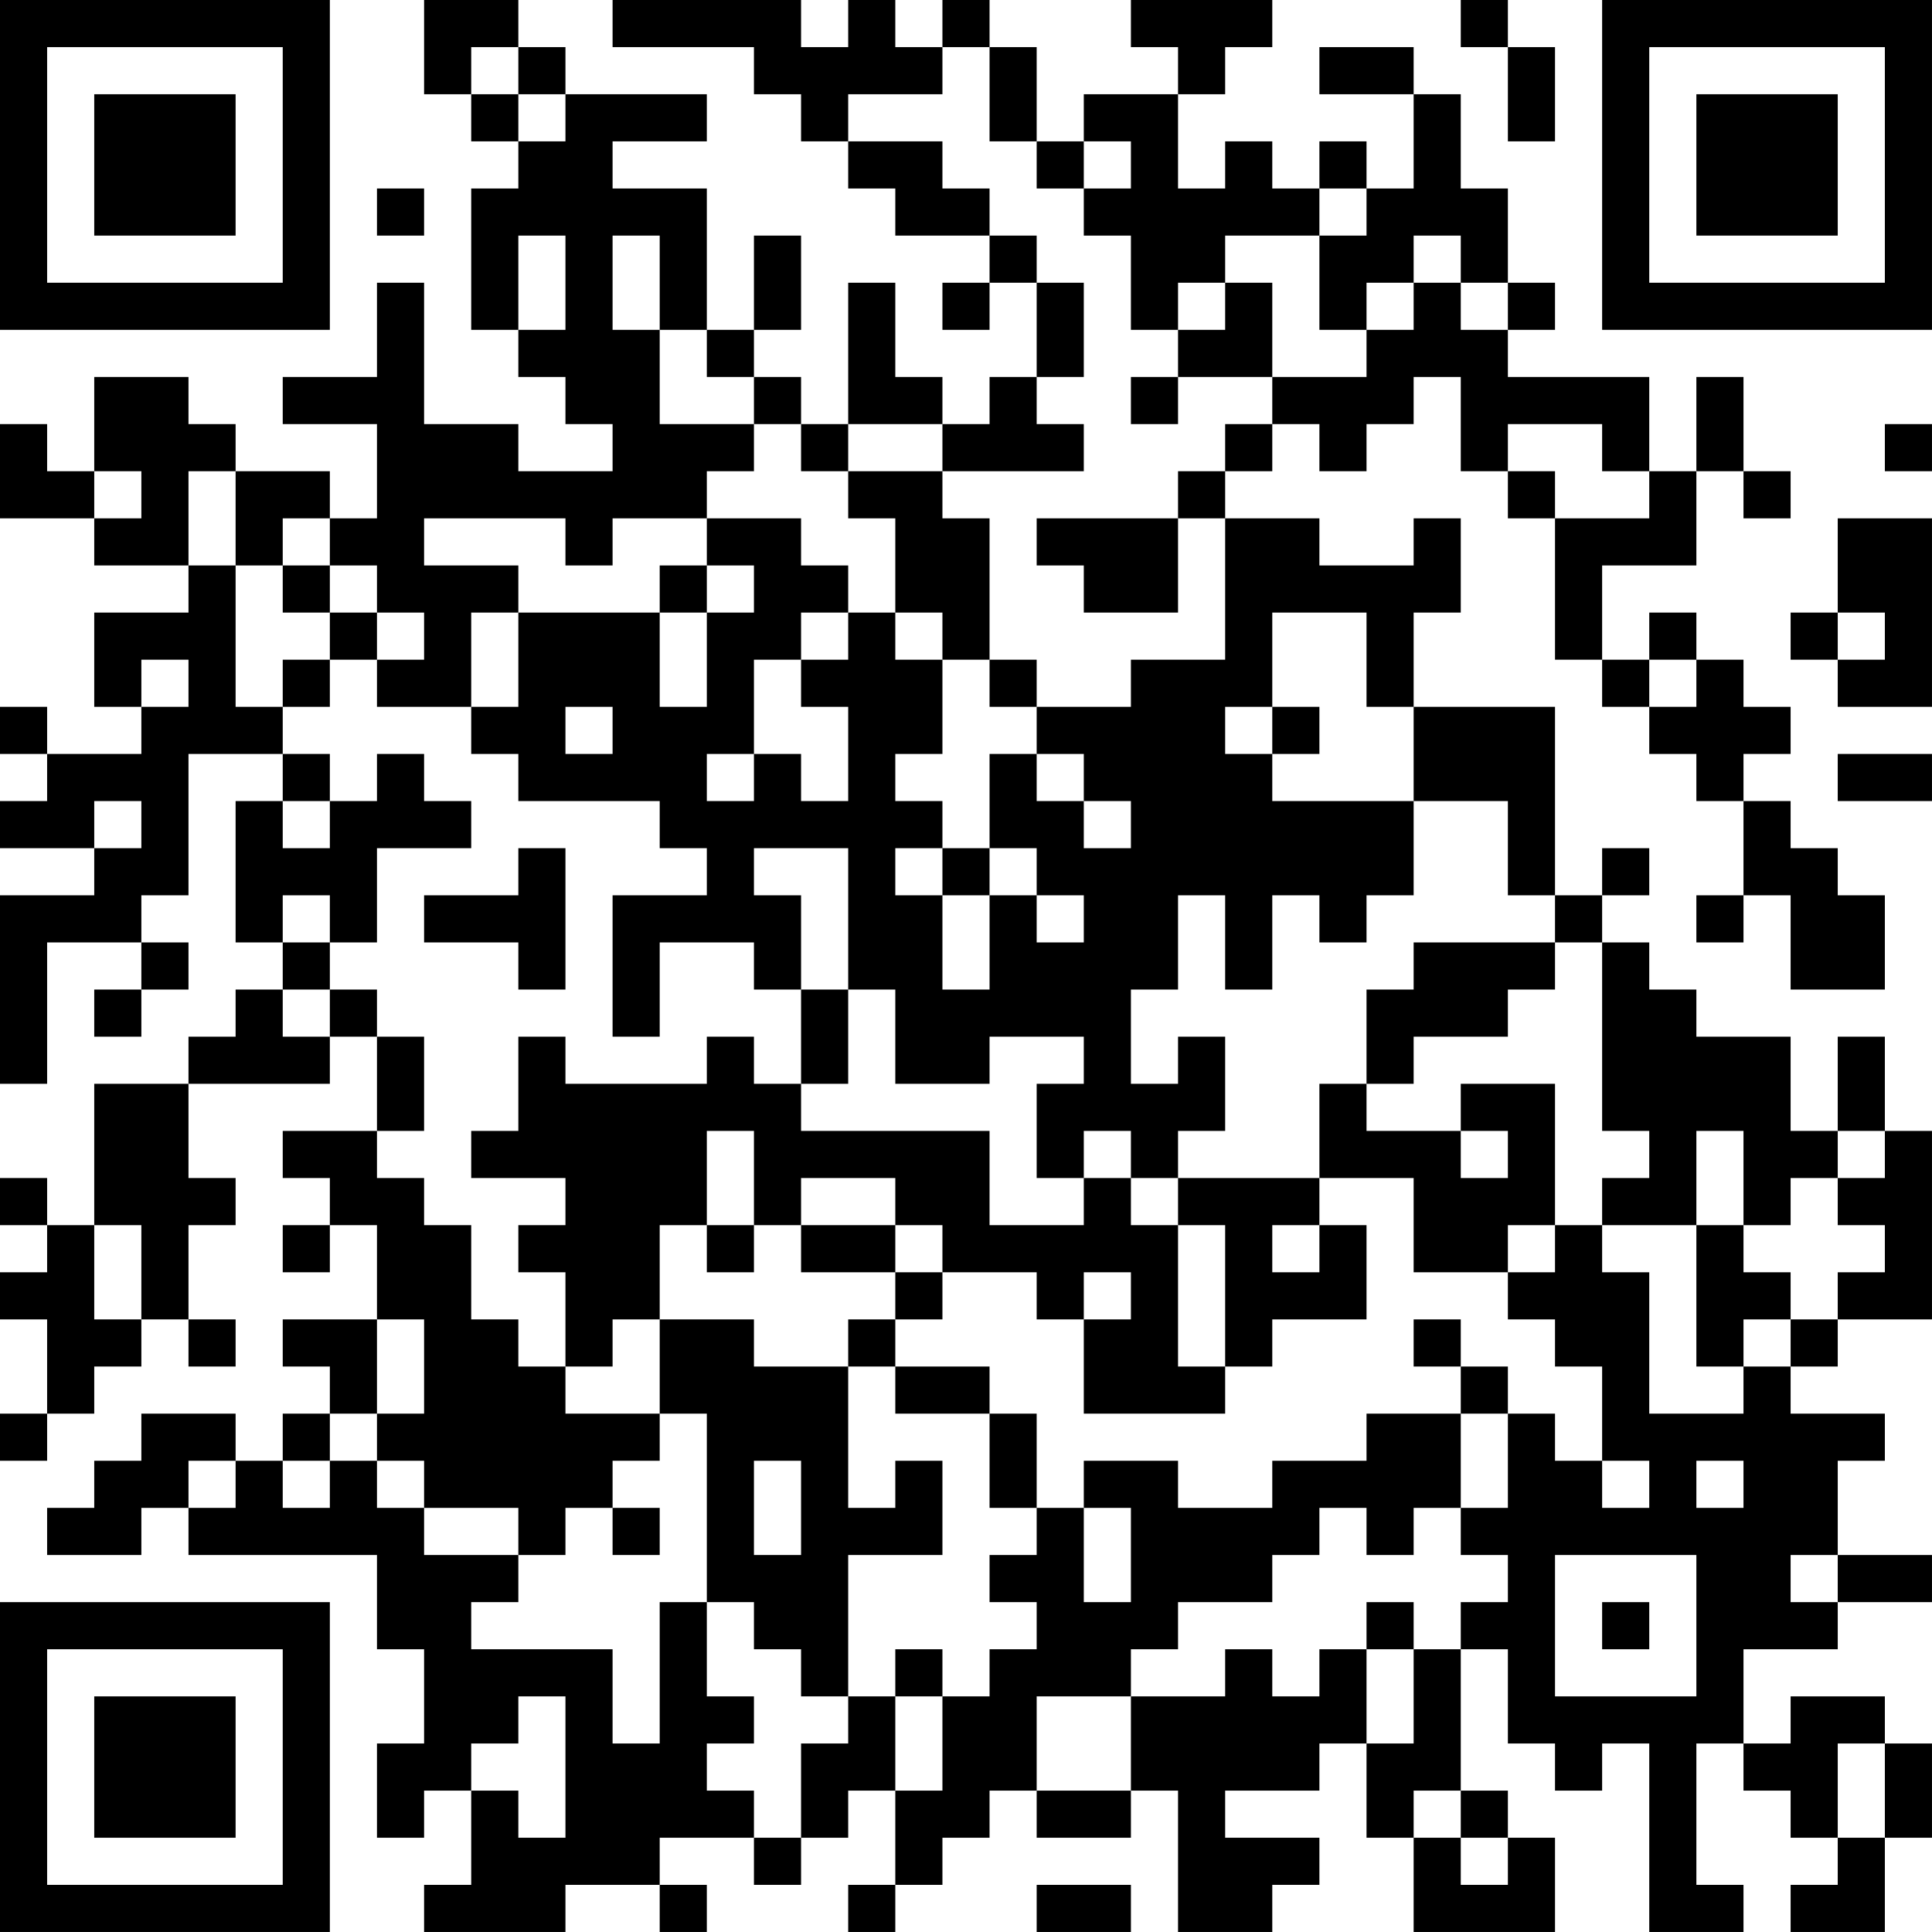 <?xml version="1.0" encoding="UTF-8"?>
<svg xmlns="http://www.w3.org/2000/svg" version="1.1" width="200" height="200" viewBox="0 0 200 200"><rect x="0" y="0" width="200" height="200" fill="#ffffff"/><g transform="scale(4.878)"><g transform="translate(0,0)"><path fill-rule="evenodd" d="M9 0L9 2L10 2L10 3L11 3L11 4L10 4L10 7L11 7L11 8L12 8L12 9L13 9L13 10L11 10L11 9L9 9L9 6L8 6L8 8L6 8L6 9L8 9L8 11L7 11L7 10L5 10L5 9L4 9L4 8L2 8L2 10L1 10L1 9L0 9L0 11L2 11L2 12L4 12L4 13L2 13L2 15L3 15L3 16L1 16L1 15L0 15L0 16L1 16L1 17L0 17L0 18L2 18L2 19L0 19L0 23L1 23L1 20L3 20L3 21L2 21L2 22L3 22L3 21L4 21L4 20L3 20L3 19L4 19L4 16L6 16L6 17L5 17L5 20L6 20L6 21L5 21L5 22L4 22L4 23L2 23L2 26L1 26L1 25L0 25L0 26L1 26L1 27L0 27L0 28L1 28L1 30L0 30L0 31L1 31L1 30L2 30L2 29L3 29L3 28L4 28L4 29L5 29L5 28L4 28L4 26L5 26L5 25L4 25L4 23L7 23L7 22L8 22L8 24L6 24L6 25L7 25L7 26L6 26L6 27L7 27L7 26L8 26L8 28L6 28L6 29L7 29L7 30L6 30L6 31L5 31L5 30L3 30L3 31L2 31L2 32L1 32L1 33L3 33L3 32L4 32L4 33L8 33L8 35L9 35L9 37L8 37L8 39L9 39L9 38L10 38L10 40L9 40L9 41L12 41L12 40L14 40L14 41L15 41L15 40L14 40L14 39L16 39L16 40L17 40L17 39L18 39L18 38L19 38L19 40L18 40L18 41L19 41L19 40L20 40L20 39L21 39L21 38L22 38L22 39L24 39L24 38L25 38L25 41L27 41L27 40L28 40L28 39L26 39L26 38L28 38L28 37L29 37L29 39L30 39L30 41L33 41L33 39L32 39L32 38L31 38L31 35L32 35L32 37L33 37L33 38L34 38L34 37L35 37L35 41L37 41L37 40L36 40L36 37L37 37L37 38L38 38L38 39L39 39L39 40L38 40L38 41L40 41L40 39L41 39L41 37L40 37L40 36L38 36L38 37L37 37L37 35L39 35L39 34L41 34L41 33L39 33L39 31L40 31L40 30L38 30L38 29L39 29L39 28L41 28L41 24L40 24L40 22L39 22L39 24L38 24L38 22L36 22L36 21L35 21L35 20L34 20L34 19L35 19L35 18L34 18L34 19L33 19L33 15L30 15L30 13L31 13L31 11L30 11L30 12L28 12L28 11L26 11L26 10L27 10L27 9L28 9L28 10L29 10L29 9L30 9L30 8L31 8L31 10L32 10L32 11L33 11L33 14L34 14L34 15L35 15L35 16L36 16L36 17L37 17L37 19L36 19L36 20L37 20L37 19L38 19L38 21L40 21L40 19L39 19L39 18L38 18L38 17L37 17L37 16L38 16L38 15L37 15L37 14L36 14L36 13L35 13L35 14L34 14L34 12L36 12L36 10L37 10L37 11L38 11L38 10L37 10L37 8L36 8L36 10L35 10L35 8L32 8L32 7L33 7L33 6L32 6L32 4L31 4L31 2L30 2L30 1L28 1L28 2L30 2L30 4L29 4L29 3L28 3L28 4L27 4L27 3L26 3L26 4L25 4L25 2L26 2L26 1L27 1L27 0L24 0L24 1L25 1L25 2L23 2L23 3L22 3L22 1L21 1L21 0L20 0L20 1L19 1L19 0L18 0L18 1L17 1L17 0L13 0L13 1L16 1L16 2L17 2L17 3L18 3L18 4L19 4L19 5L21 5L21 6L20 6L20 7L21 7L21 6L22 6L22 8L21 8L21 9L20 9L20 8L19 8L19 6L18 6L18 9L17 9L17 8L16 8L16 7L17 7L17 5L16 5L16 7L15 7L15 4L13 4L13 3L15 3L15 2L12 2L12 1L11 1L11 0ZM31 0L31 1L32 1L32 3L33 3L33 1L32 1L32 0ZM10 1L10 2L11 2L11 3L12 3L12 2L11 2L11 1ZM20 1L20 2L18 2L18 3L20 3L20 4L21 4L21 5L22 5L22 6L23 6L23 8L22 8L22 9L23 9L23 10L20 10L20 9L18 9L18 10L17 10L17 9L16 9L16 8L15 8L15 7L14 7L14 5L13 5L13 7L14 7L14 9L16 9L16 10L15 10L15 11L13 11L13 12L12 12L12 11L9 11L9 12L11 12L11 13L10 13L10 15L8 15L8 14L9 14L9 13L8 13L8 12L7 12L7 11L6 11L6 12L5 12L5 10L4 10L4 12L5 12L5 15L6 15L6 16L7 16L7 17L6 17L6 18L7 18L7 17L8 17L8 16L9 16L9 17L10 17L10 18L8 18L8 20L7 20L7 19L6 19L6 20L7 20L7 21L6 21L6 22L7 22L7 21L8 21L8 22L9 22L9 24L8 24L8 25L9 25L9 26L10 26L10 28L11 28L11 29L12 29L12 30L14 30L14 31L13 31L13 32L12 32L12 33L11 33L11 32L9 32L9 31L8 31L8 30L9 30L9 28L8 28L8 30L7 30L7 31L6 31L6 32L7 32L7 31L8 31L8 32L9 32L9 33L11 33L11 34L10 34L10 35L13 35L13 37L14 37L14 34L15 34L15 36L16 36L16 37L15 37L15 38L16 38L16 39L17 39L17 37L18 37L18 36L19 36L19 38L20 38L20 36L21 36L21 35L22 35L22 34L21 34L21 33L22 33L22 32L23 32L23 34L24 34L24 32L23 32L23 31L25 31L25 32L27 32L27 31L29 31L29 30L31 30L31 32L30 32L30 33L29 33L29 32L28 32L28 33L27 33L27 34L25 34L25 35L24 35L24 36L22 36L22 38L24 38L24 36L26 36L26 35L27 35L27 36L28 36L28 35L29 35L29 37L30 37L30 35L31 35L31 34L32 34L32 33L31 33L31 32L32 32L32 30L33 30L33 31L34 31L34 32L35 32L35 31L34 31L34 29L33 29L33 28L32 28L32 27L33 27L33 26L34 26L34 27L35 27L35 30L37 30L37 29L38 29L38 28L39 28L39 27L40 27L40 26L39 26L39 25L40 25L40 24L39 24L39 25L38 25L38 26L37 26L37 24L36 24L36 26L34 26L34 25L35 25L35 24L34 24L34 20L33 20L33 19L32 19L32 17L30 17L30 15L29 15L29 13L27 13L27 15L26 15L26 16L27 16L27 17L30 17L30 19L29 19L29 20L28 20L28 19L27 19L27 21L26 21L26 19L25 19L25 21L24 21L24 23L25 23L25 22L26 22L26 24L25 24L25 25L24 25L24 24L23 24L23 25L22 25L22 23L23 23L23 22L21 22L21 23L19 23L19 21L18 21L18 18L16 18L16 19L17 19L17 21L16 21L16 20L14 20L14 22L13 22L13 19L15 19L15 18L14 18L14 17L11 17L11 16L10 16L10 15L11 15L11 13L14 13L14 15L15 15L15 13L16 13L16 12L15 12L15 11L17 11L17 12L18 12L18 13L17 13L17 14L16 14L16 16L15 16L15 17L16 17L16 16L17 16L17 17L18 17L18 15L17 15L17 14L18 14L18 13L19 13L19 14L20 14L20 16L19 16L19 17L20 17L20 18L19 18L19 19L20 19L20 21L21 21L21 19L22 19L22 20L23 20L23 19L22 19L22 18L21 18L21 16L22 16L22 17L23 17L23 18L24 18L24 17L23 17L23 16L22 16L22 15L24 15L24 14L26 14L26 11L25 11L25 10L26 10L26 9L27 9L27 8L29 8L29 7L30 7L30 6L31 6L31 7L32 7L32 6L31 6L31 5L30 5L30 6L29 6L29 7L28 7L28 5L29 5L29 4L28 4L28 5L26 5L26 6L25 6L25 7L24 7L24 5L23 5L23 4L24 4L24 3L23 3L23 4L22 4L22 3L21 3L21 1ZM8 4L8 5L9 5L9 4ZM11 5L11 7L12 7L12 5ZM26 6L26 7L25 7L25 8L24 8L24 9L25 9L25 8L27 8L27 6ZM32 9L32 10L33 10L33 11L35 11L35 10L34 10L34 9ZM40 9L40 10L41 10L41 9ZM2 10L2 11L3 11L3 10ZM18 10L18 11L19 11L19 13L20 13L20 14L21 14L21 15L22 15L22 14L21 14L21 11L20 11L20 10ZM22 11L22 12L23 12L23 13L25 13L25 11ZM39 11L39 13L38 13L38 14L39 14L39 15L41 15L41 11ZM6 12L6 13L7 13L7 14L6 14L6 15L7 15L7 14L8 14L8 13L7 13L7 12ZM14 12L14 13L15 13L15 12ZM39 13L39 14L40 14L40 13ZM3 14L3 15L4 15L4 14ZM35 14L35 15L36 15L36 14ZM12 15L12 16L13 16L13 15ZM27 15L27 16L28 16L28 15ZM39 16L39 17L41 17L41 16ZM2 17L2 18L3 18L3 17ZM11 18L11 19L9 19L9 20L11 20L11 21L12 21L12 18ZM20 18L20 19L21 19L21 18ZM30 20L30 21L29 21L29 23L28 23L28 25L25 25L25 26L24 26L24 25L23 25L23 26L21 26L21 24L17 24L17 23L18 23L18 21L17 21L17 23L16 23L16 22L15 22L15 23L12 23L12 22L11 22L11 24L10 24L10 25L12 25L12 26L11 26L11 27L12 27L12 29L13 29L13 28L14 28L14 30L15 30L15 34L16 34L16 35L17 35L17 36L18 36L18 33L20 33L20 31L19 31L19 32L18 32L18 29L19 29L19 30L21 30L21 32L22 32L22 30L21 30L21 29L19 29L19 28L20 28L20 27L22 27L22 28L23 28L23 30L26 30L26 29L27 29L27 28L29 28L29 26L28 26L28 25L30 25L30 27L32 27L32 26L33 26L33 23L31 23L31 24L29 24L29 23L30 23L30 22L32 22L32 21L33 21L33 20ZM15 24L15 26L14 26L14 28L16 28L16 29L18 29L18 28L19 28L19 27L20 27L20 26L19 26L19 25L17 25L17 26L16 26L16 24ZM31 24L31 25L32 25L32 24ZM2 26L2 28L3 28L3 26ZM15 26L15 27L16 27L16 26ZM17 26L17 27L19 27L19 26ZM25 26L25 29L26 29L26 26ZM27 26L27 27L28 27L28 26ZM36 26L36 29L37 29L37 28L38 28L38 27L37 27L37 26ZM23 27L23 28L24 28L24 27ZM30 28L30 29L31 29L31 30L32 30L32 29L31 29L31 28ZM4 31L4 32L5 32L5 31ZM16 31L16 33L17 33L17 31ZM36 31L36 32L37 32L37 31ZM13 32L13 33L14 33L14 32ZM33 33L33 36L36 36L36 33ZM38 33L38 34L39 34L39 33ZM29 34L29 35L30 35L30 34ZM34 34L34 35L35 35L35 34ZM19 35L19 36L20 36L20 35ZM11 36L11 37L10 37L10 38L11 38L11 39L12 39L12 36ZM39 37L39 39L40 39L40 37ZM30 38L30 39L31 39L31 40L32 40L32 39L31 39L31 38ZM22 40L22 41L24 41L24 40ZM0 0L0 7L7 7L7 0ZM1 1L1 6L6 6L6 1ZM2 2L2 5L5 5L5 2ZM34 0L34 7L41 7L41 0ZM35 1L35 6L40 6L40 1ZM36 2L36 5L39 5L39 2ZM0 34L0 41L7 41L7 34ZM1 35L1 40L6 40L6 35ZM2 36L2 39L5 39L5 36Z" fill="#000000"/></g></g></svg>
